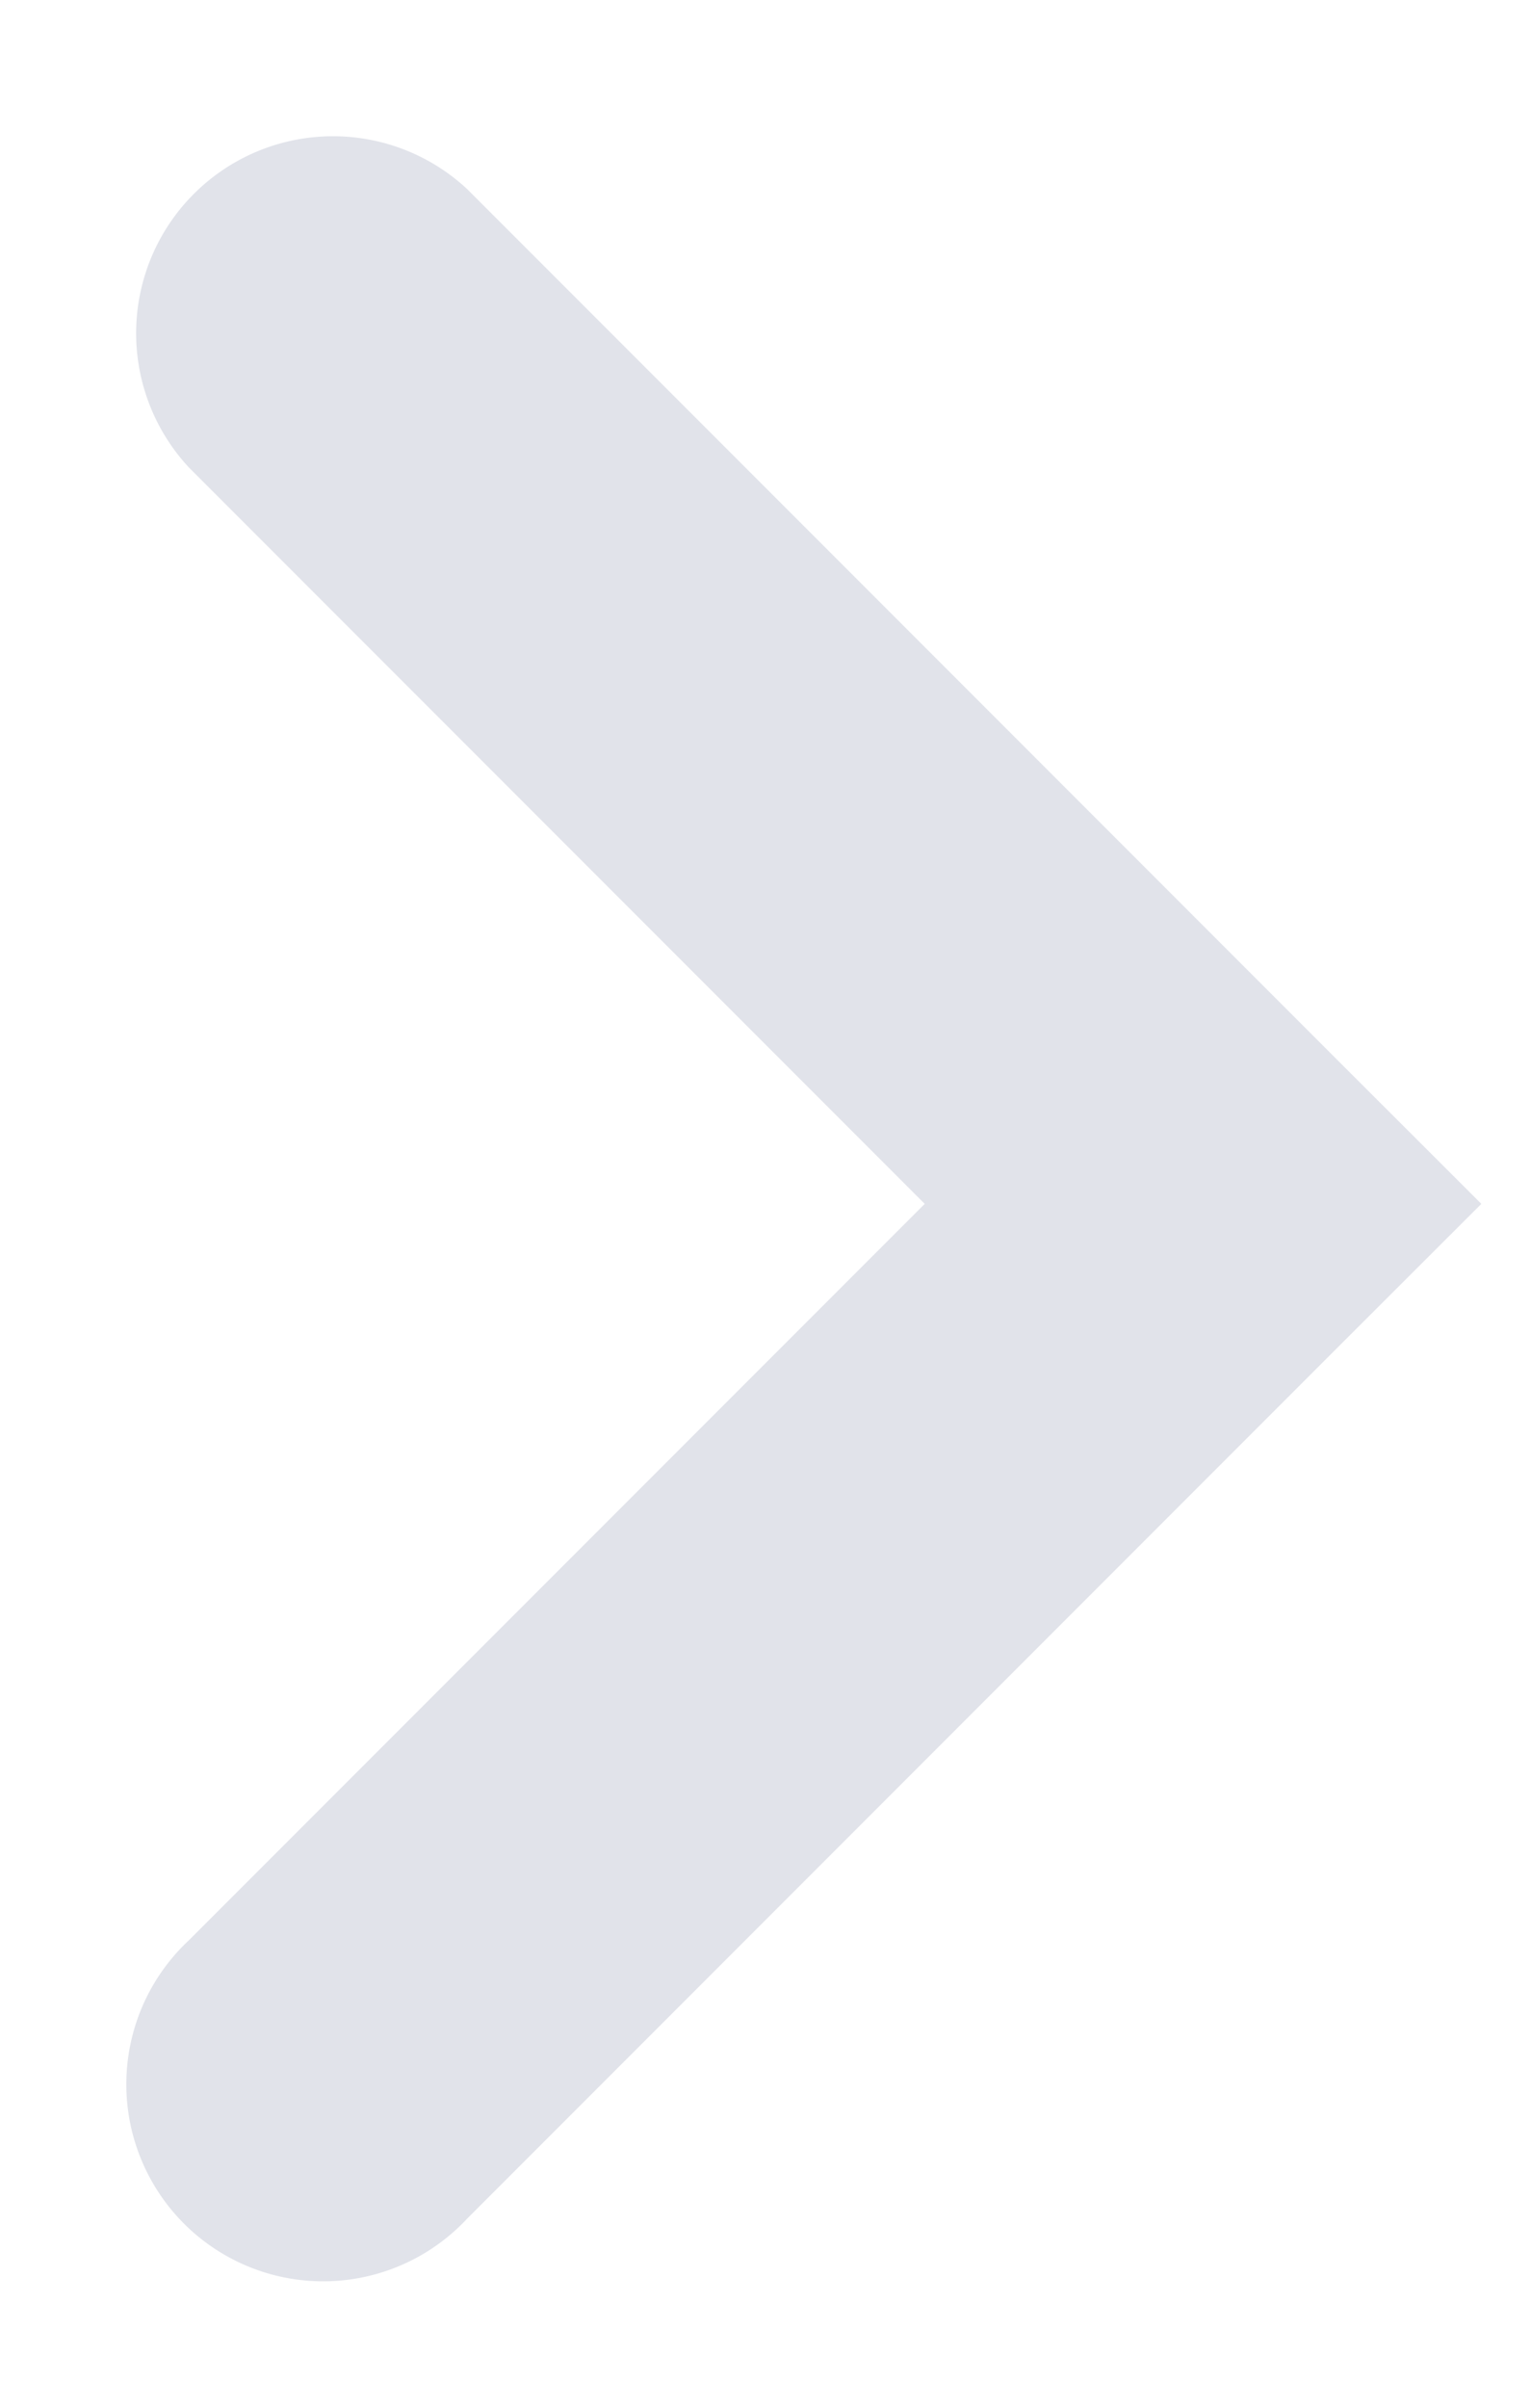 <svg width="7" height="11" fill="none" xmlns="http://www.w3.org/2000/svg"><path d="M2.136 10.136A.9.9 0 11.864 8.864l1.272 1.272zM5.5 5.5l.636-.636.637.636-.637.636L5.5 5.5zM.864 2.136A.9.9 0 012.136.864L.864 2.136zm0 6.728l4-4 1.272 1.272-4 4L.864 8.864zm4-2.728l-4-4L2.136.864l4 4-1.272 1.272z" fill="#E1E3EA"/></svg>